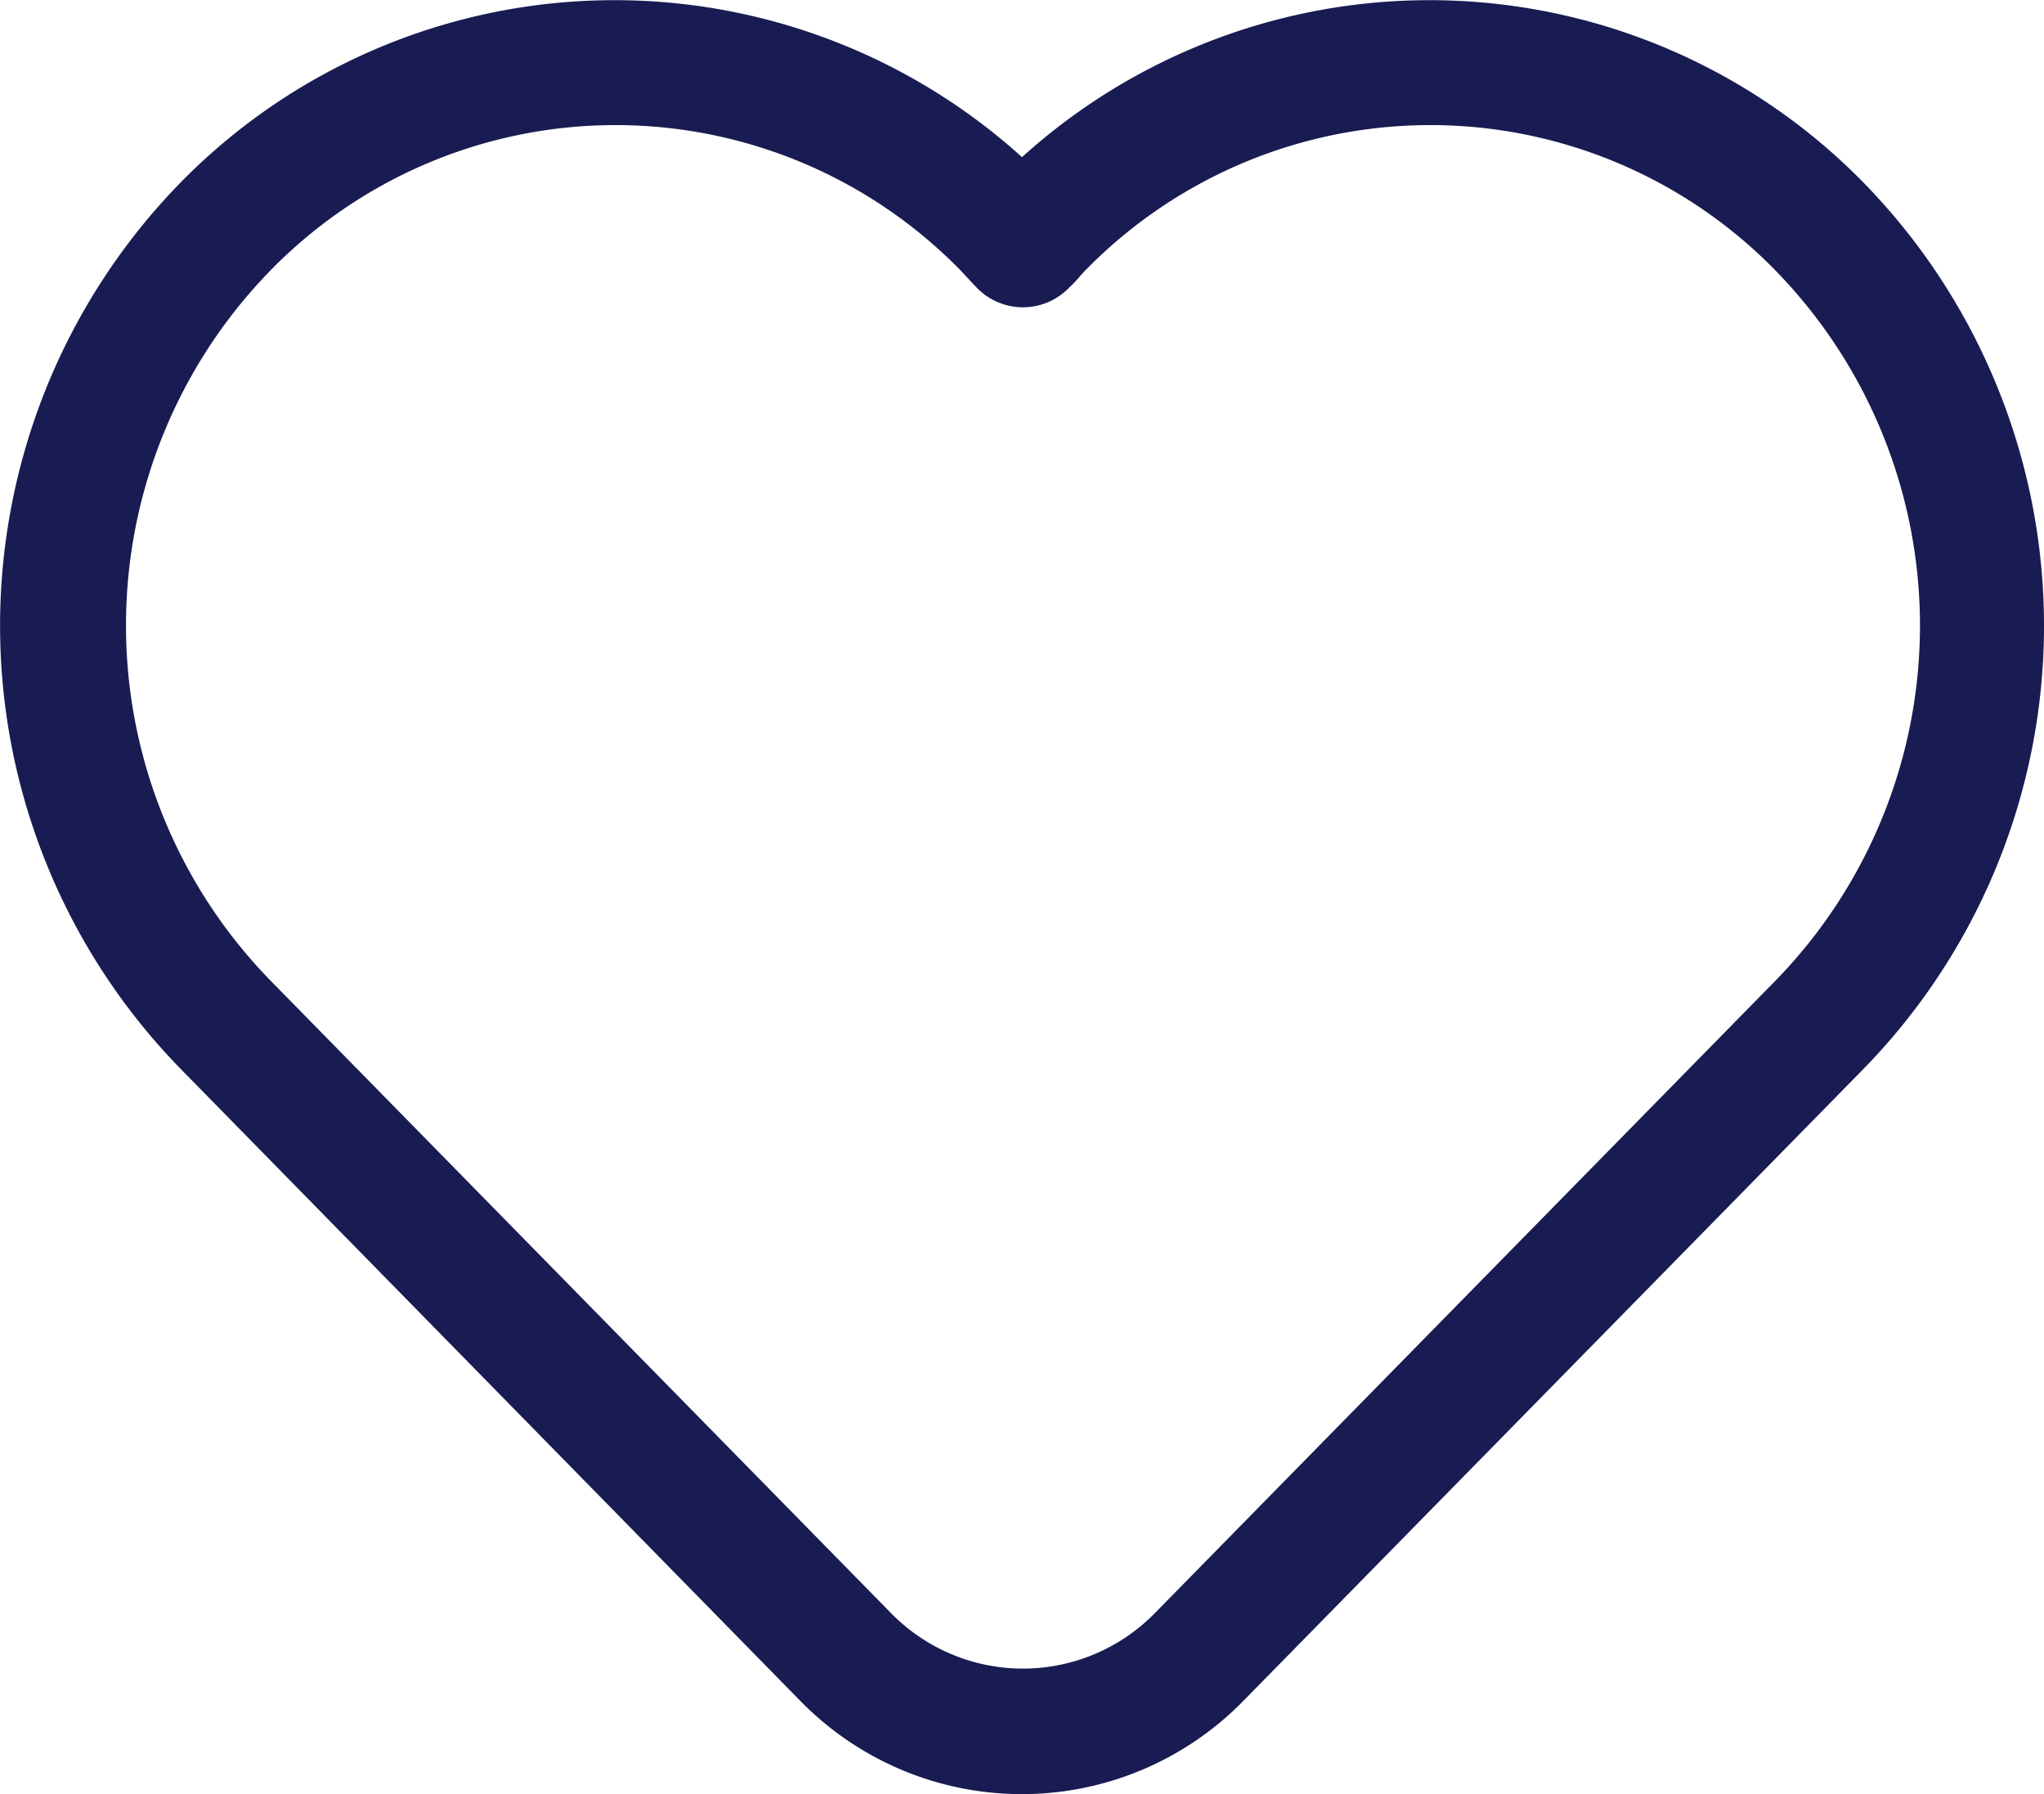 <svg xmlns="http://www.w3.org/2000/svg" width="11.968" height="10.503" viewBox="0 0 11.968 10.503"><defs><style>.a{fill:#191c52;}</style></defs><path class="a" d="M10.919,36.25,7.283,39.955a1.814,1.814,0,0,1-2.6,0L1.05,36.25a3.713,3.713,0,0,1,0-5.174,3.557,3.557,0,0,1,4.934-.156,3.557,3.557,0,0,1,4.934.156A3.713,3.713,0,0,1,10.919,36.25ZM10.4,31.588a2.824,2.824,0,0,0-4.05,0c-.027.028-.052.062-.086.092a.376.376,0,0,1-.549,0c-.032-.033-.059-.064-.086-.092a2.824,2.824,0,0,0-4.05,0,2.977,2.977,0,0,0,0,4.148l3.635,3.705a1.081,1.081,0,0,0,1.551,0L10.4,35.737h0A2.977,2.977,0,0,0,10.4,31.588Z" transform="translate(0 -30)"/></svg>